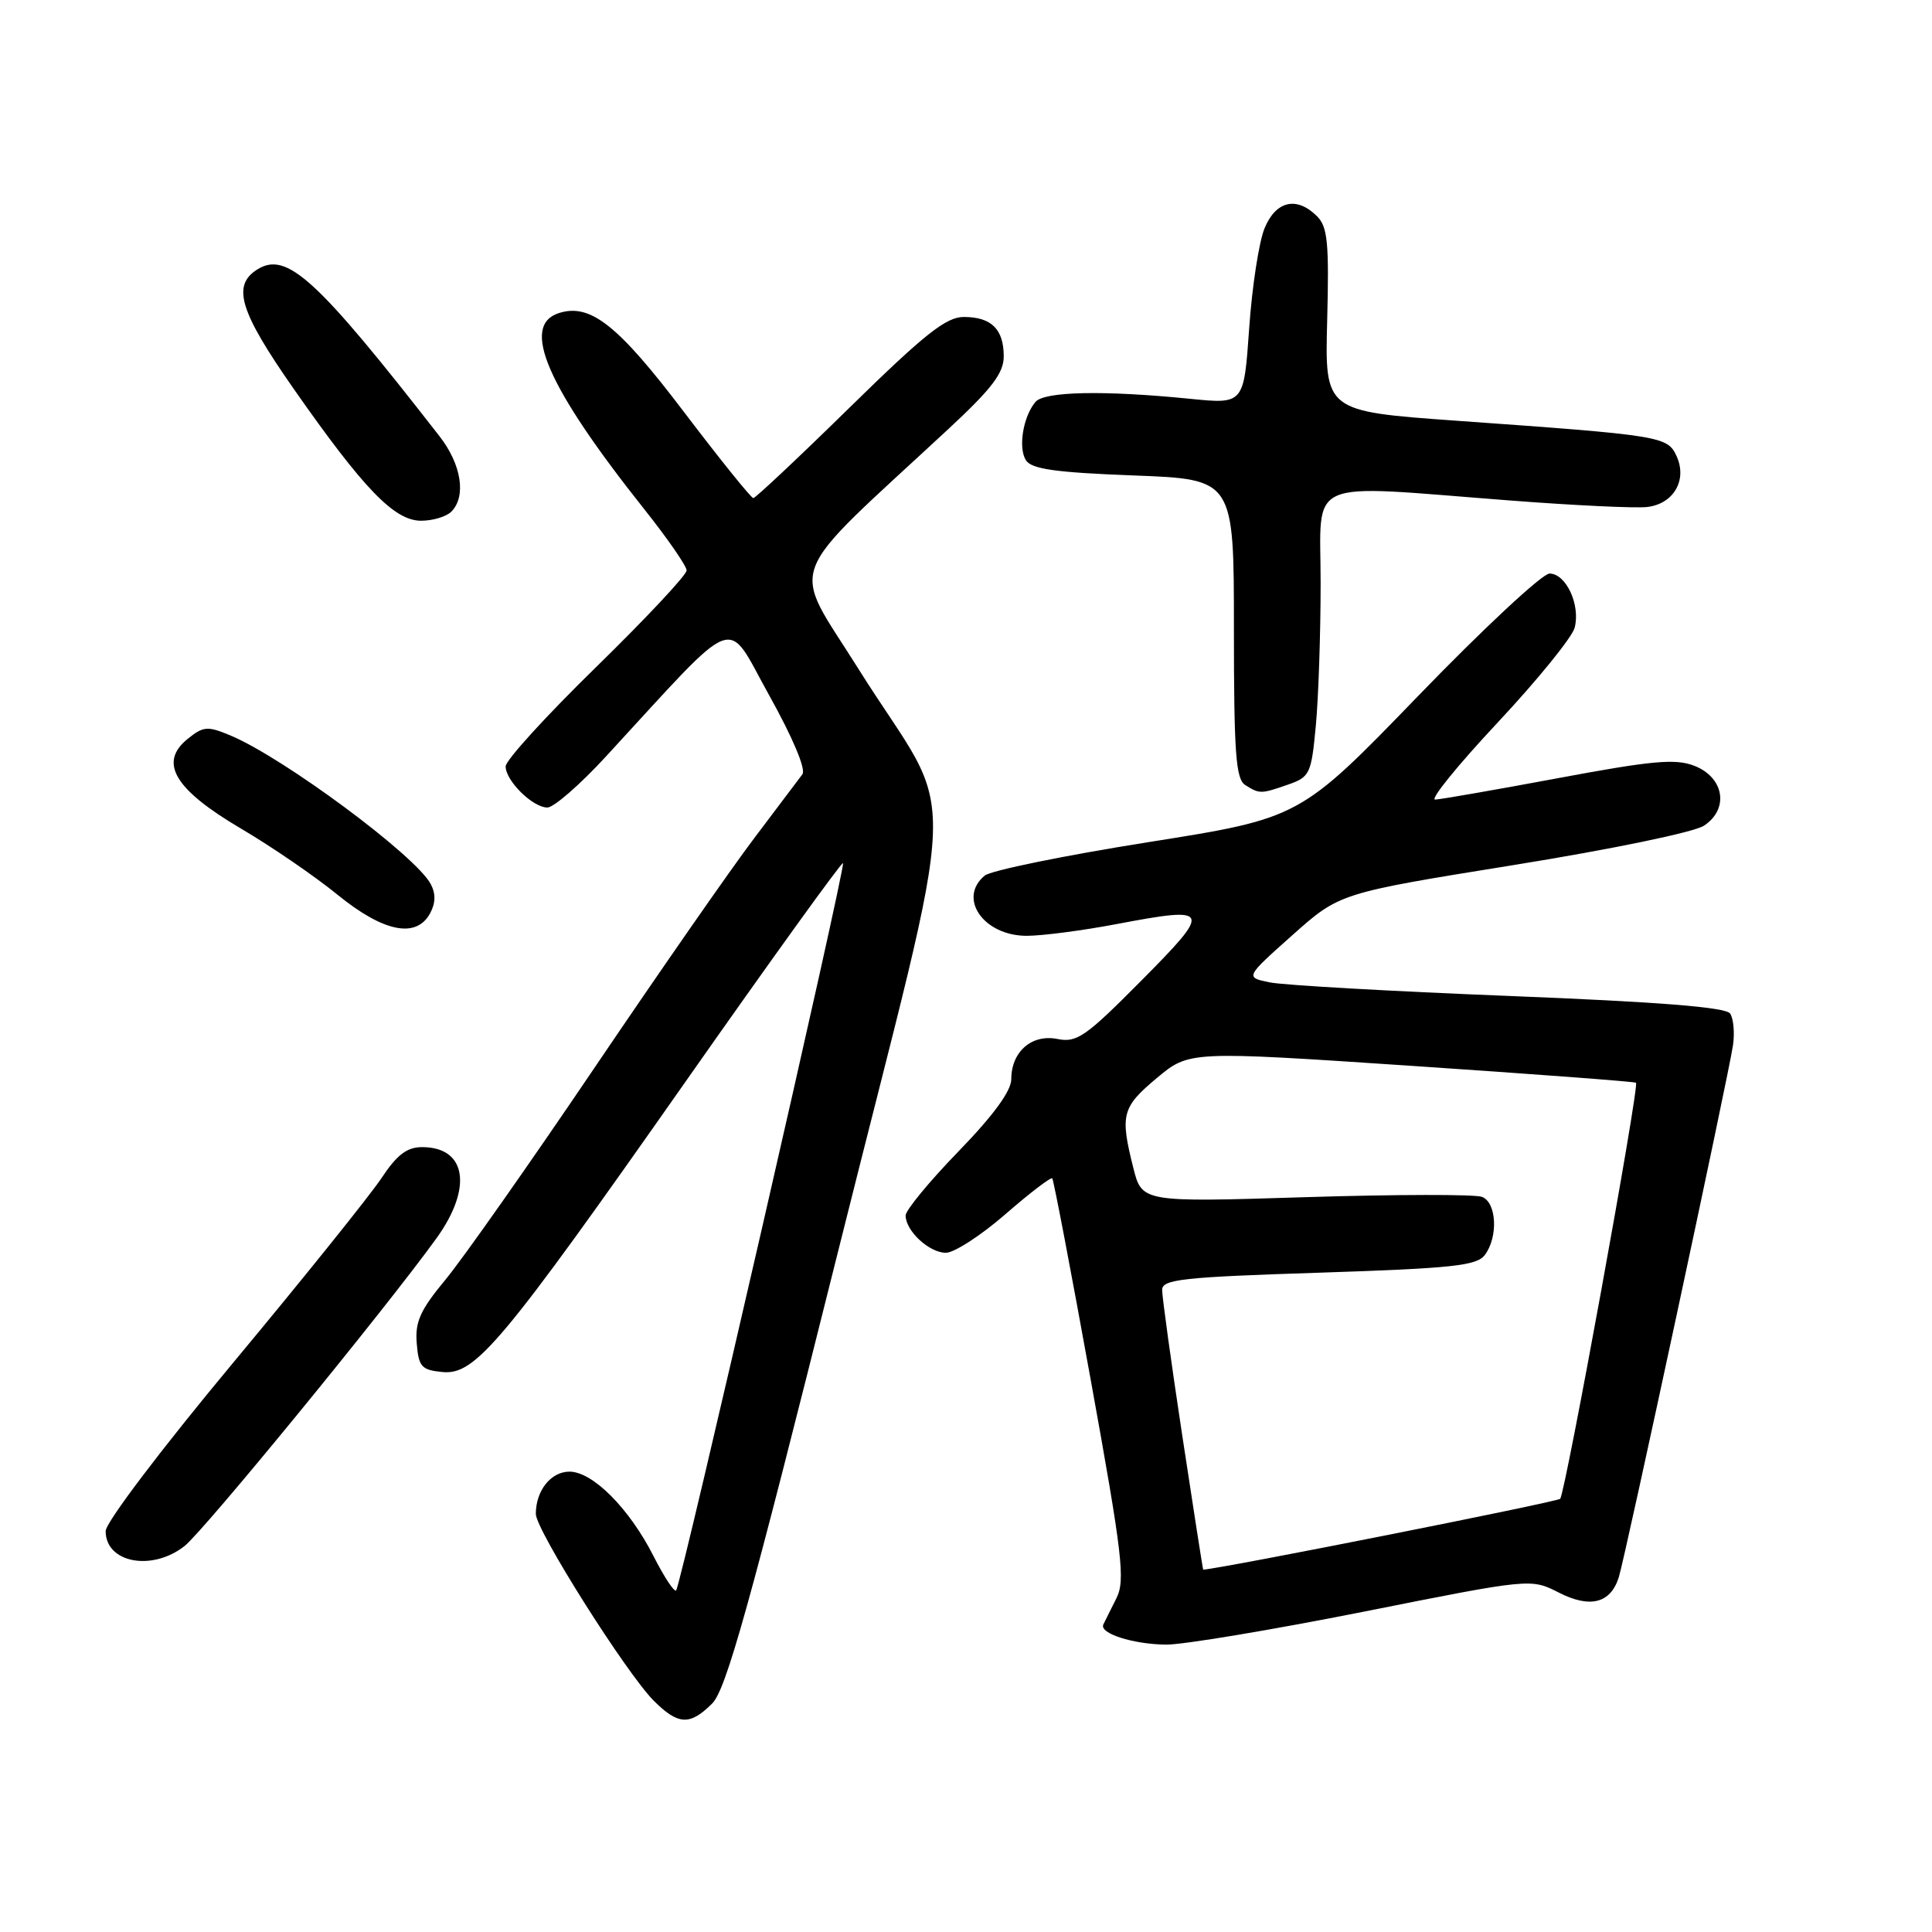 <?xml version="1.0" encoding="UTF-8" standalone="no"?>
<!DOCTYPE svg PUBLIC "-//W3C//DTD SVG 1.1//EN" "http://www.w3.org/Graphics/SVG/1.1/DTD/svg11.dtd" >
<svg xmlns="http://www.w3.org/2000/svg" xmlns:xlink="http://www.w3.org/1999/xlink" version="1.1" viewBox="0 0 256 256">
 <g >
 <path fill="currentColor"
d=" M 94.37 225.72 C 96.22 223.87 99.31 212.79 110.97 166.14 C 127.55 99.79 127.18 110.05 113.74 88.62 C 104.72 74.21 103.51 77.41 125.75 56.77 C 131.44 51.48 133.00 49.43 133.00 47.22 C 133.00 43.62 131.36 42.00 127.71 42.00 C 125.36 42.00 122.52 44.26 112.58 54.00 C 105.85 60.60 100.10 66.00 99.82 66.00 C 99.53 66.00 95.41 60.88 90.66 54.63 C 81.89 43.06 78.23 40.16 74.07 41.48 C 68.93 43.11 72.46 51.23 85.39 67.50 C 88.45 71.35 90.97 74.99 90.98 75.58 C 90.99 76.18 85.60 81.93 79.00 88.38 C 72.40 94.82 67.00 100.74 67.00 101.55 C 67.00 103.46 70.59 107.00 72.53 107.00 C 73.38 107.00 76.87 103.96 80.28 100.25 C 98.24 80.76 96.04 81.59 101.91 92.11 C 105.04 97.73 106.82 101.94 106.32 102.60 C 105.87 103.21 102.98 107.03 99.91 111.10 C 96.83 115.17 87.29 128.89 78.71 141.58 C 70.12 154.28 61.26 166.88 59.01 169.58 C 55.69 173.59 54.98 175.15 55.22 178.00 C 55.47 181.11 55.85 181.53 58.61 181.80 C 62.98 182.23 66.44 178.10 90.94 143.18 C 102.18 127.16 111.53 114.19 111.70 114.37 C 112.10 114.76 90.22 210.11 89.59 210.74 C 89.34 210.99 88.00 208.96 86.61 206.22 C 83.40 199.89 78.54 195.00 75.46 195.00 C 73.00 195.00 71.00 197.51 71.00 200.60 C 71.00 202.73 82.99 221.71 86.63 225.36 C 89.87 228.59 91.42 228.67 94.37 225.72 Z  M 180.68 213.56 C 202.85 209.14 202.85 209.14 206.56 211.03 C 210.70 213.14 213.41 212.45 214.50 208.99 C 215.35 206.32 229.08 142.34 229.63 138.50 C 229.87 136.85 229.70 134.96 229.25 134.30 C 228.69 133.46 219.86 132.76 199.97 131.97 C 184.31 131.35 170.03 130.54 168.24 130.17 C 164.98 129.50 164.98 129.50 171.24 123.92 C 177.50 118.34 177.50 118.34 200.47 114.64 C 213.50 112.54 224.45 110.28 225.78 109.41 C 229.15 107.20 228.47 103.01 224.50 101.47 C 222.02 100.50 218.92 100.78 206.50 103.10 C 198.25 104.64 190.90 105.92 190.17 105.95 C 189.43 105.98 193.16 101.39 198.44 95.75 C 203.72 90.11 208.31 84.45 208.65 83.18 C 209.44 80.15 207.51 76.00 205.32 76.00 C 204.37 76.00 196.54 83.29 187.92 92.21 C 172.25 108.41 172.25 108.41 152.10 111.60 C 141.02 113.36 131.29 115.35 130.48 116.02 C 126.86 119.02 130.34 124.00 136.04 124.00 C 138.10 124.00 143.47 123.30 147.98 122.44 C 160.50 120.07 160.66 120.43 151.25 129.92 C 143.85 137.38 142.69 138.19 140.11 137.67 C 136.71 136.99 134.00 139.36 134.00 143.00 C 134.00 144.55 131.63 147.80 127.00 152.57 C 123.15 156.54 120.00 160.36 120.00 161.06 C 120.00 163.10 123.13 166.00 125.33 166.00 C 126.44 166.00 129.99 163.70 133.22 160.89 C 136.46 158.07 139.25 155.94 139.43 156.14 C 139.61 156.34 141.90 168.33 144.52 182.80 C 148.75 206.16 149.13 209.40 147.92 211.80 C 147.17 213.28 146.40 214.84 146.20 215.25 C 145.63 216.43 150.10 217.87 154.50 217.92 C 156.70 217.95 168.48 215.98 180.68 213.56 Z  M 24.45 204.86 C 27.01 202.85 50.95 173.60 57.82 164.10 C 62.66 157.40 61.82 152.00 55.93 152.00 C 53.92 152.00 52.60 153.01 50.54 156.12 C 49.03 158.39 40.20 169.39 30.90 180.56 C 21.33 192.06 14.00 201.74 14.00 202.88 C 14.00 207.09 20.14 208.25 24.45 204.86 Z  M 57.00 121.00 C 57.73 119.64 57.75 118.40 57.06 117.12 C 55.04 113.35 37.56 100.39 30.53 97.45 C 27.49 96.18 26.95 96.22 24.85 97.92 C 21.00 101.04 23.12 104.60 31.91 109.78 C 35.98 112.17 41.75 116.13 44.74 118.57 C 50.84 123.53 55.18 124.39 57.00 121.00 Z  M 170.71 103.95 C 173.55 102.96 173.76 102.53 174.35 96.20 C 174.70 92.52 174.99 83.99 174.99 77.25 C 175.00 63.09 172.47 64.20 200.00 66.31 C 208.53 66.97 216.74 67.36 218.25 67.18 C 221.76 66.78 223.60 63.61 222.16 60.45 C 220.95 57.81 220.24 57.69 193.02 55.75 C 175.54 54.50 175.54 54.50 175.86 42.41 C 176.12 32.20 175.92 30.06 174.52 28.66 C 171.83 25.97 169.06 26.60 167.56 30.25 C 166.82 32.04 165.90 38.01 165.52 43.53 C 164.82 53.56 164.82 53.56 157.66 52.84 C 146.26 51.70 138.36 51.86 137.20 53.26 C 135.55 55.24 134.89 59.36 135.95 61.00 C 136.71 62.16 139.90 62.61 150.21 63.00 C 163.50 63.50 163.50 63.50 163.50 83.29 C 163.50 99.79 163.75 103.23 165.00 104.02 C 166.90 105.22 167.08 105.22 170.71 103.95 Z  M 59.80 67.80 C 61.81 65.79 61.15 61.55 58.25 57.82 C 41.95 36.88 38.00 33.26 34.10 35.70 C 30.70 37.83 31.74 41.25 38.90 51.50 C 48.20 64.80 52.25 69.00 55.80 69.00 C 57.34 69.00 59.14 68.46 59.80 67.80 Z  M 156.66 190.25 C 155.18 180.49 153.98 171.78 153.99 170.91 C 154.00 169.52 156.72 169.22 174.75 168.64 C 192.46 168.06 195.68 167.72 196.75 166.29 C 198.54 163.89 198.32 159.34 196.37 158.59 C 195.47 158.24 184.97 158.26 173.03 158.63 C 151.31 159.31 151.31 159.31 150.16 154.71 C 148.40 147.71 148.66 146.71 153.29 142.84 C 157.58 139.26 157.58 139.26 187.04 141.23 C 203.24 142.32 216.63 143.32 216.78 143.47 C 217.25 143.90 207.40 197.93 206.73 198.60 C 206.31 199.02 162.22 207.78 159.43 207.99 C 159.39 208.00 158.14 200.01 156.66 190.25 Z "/>
</g>
</svg>